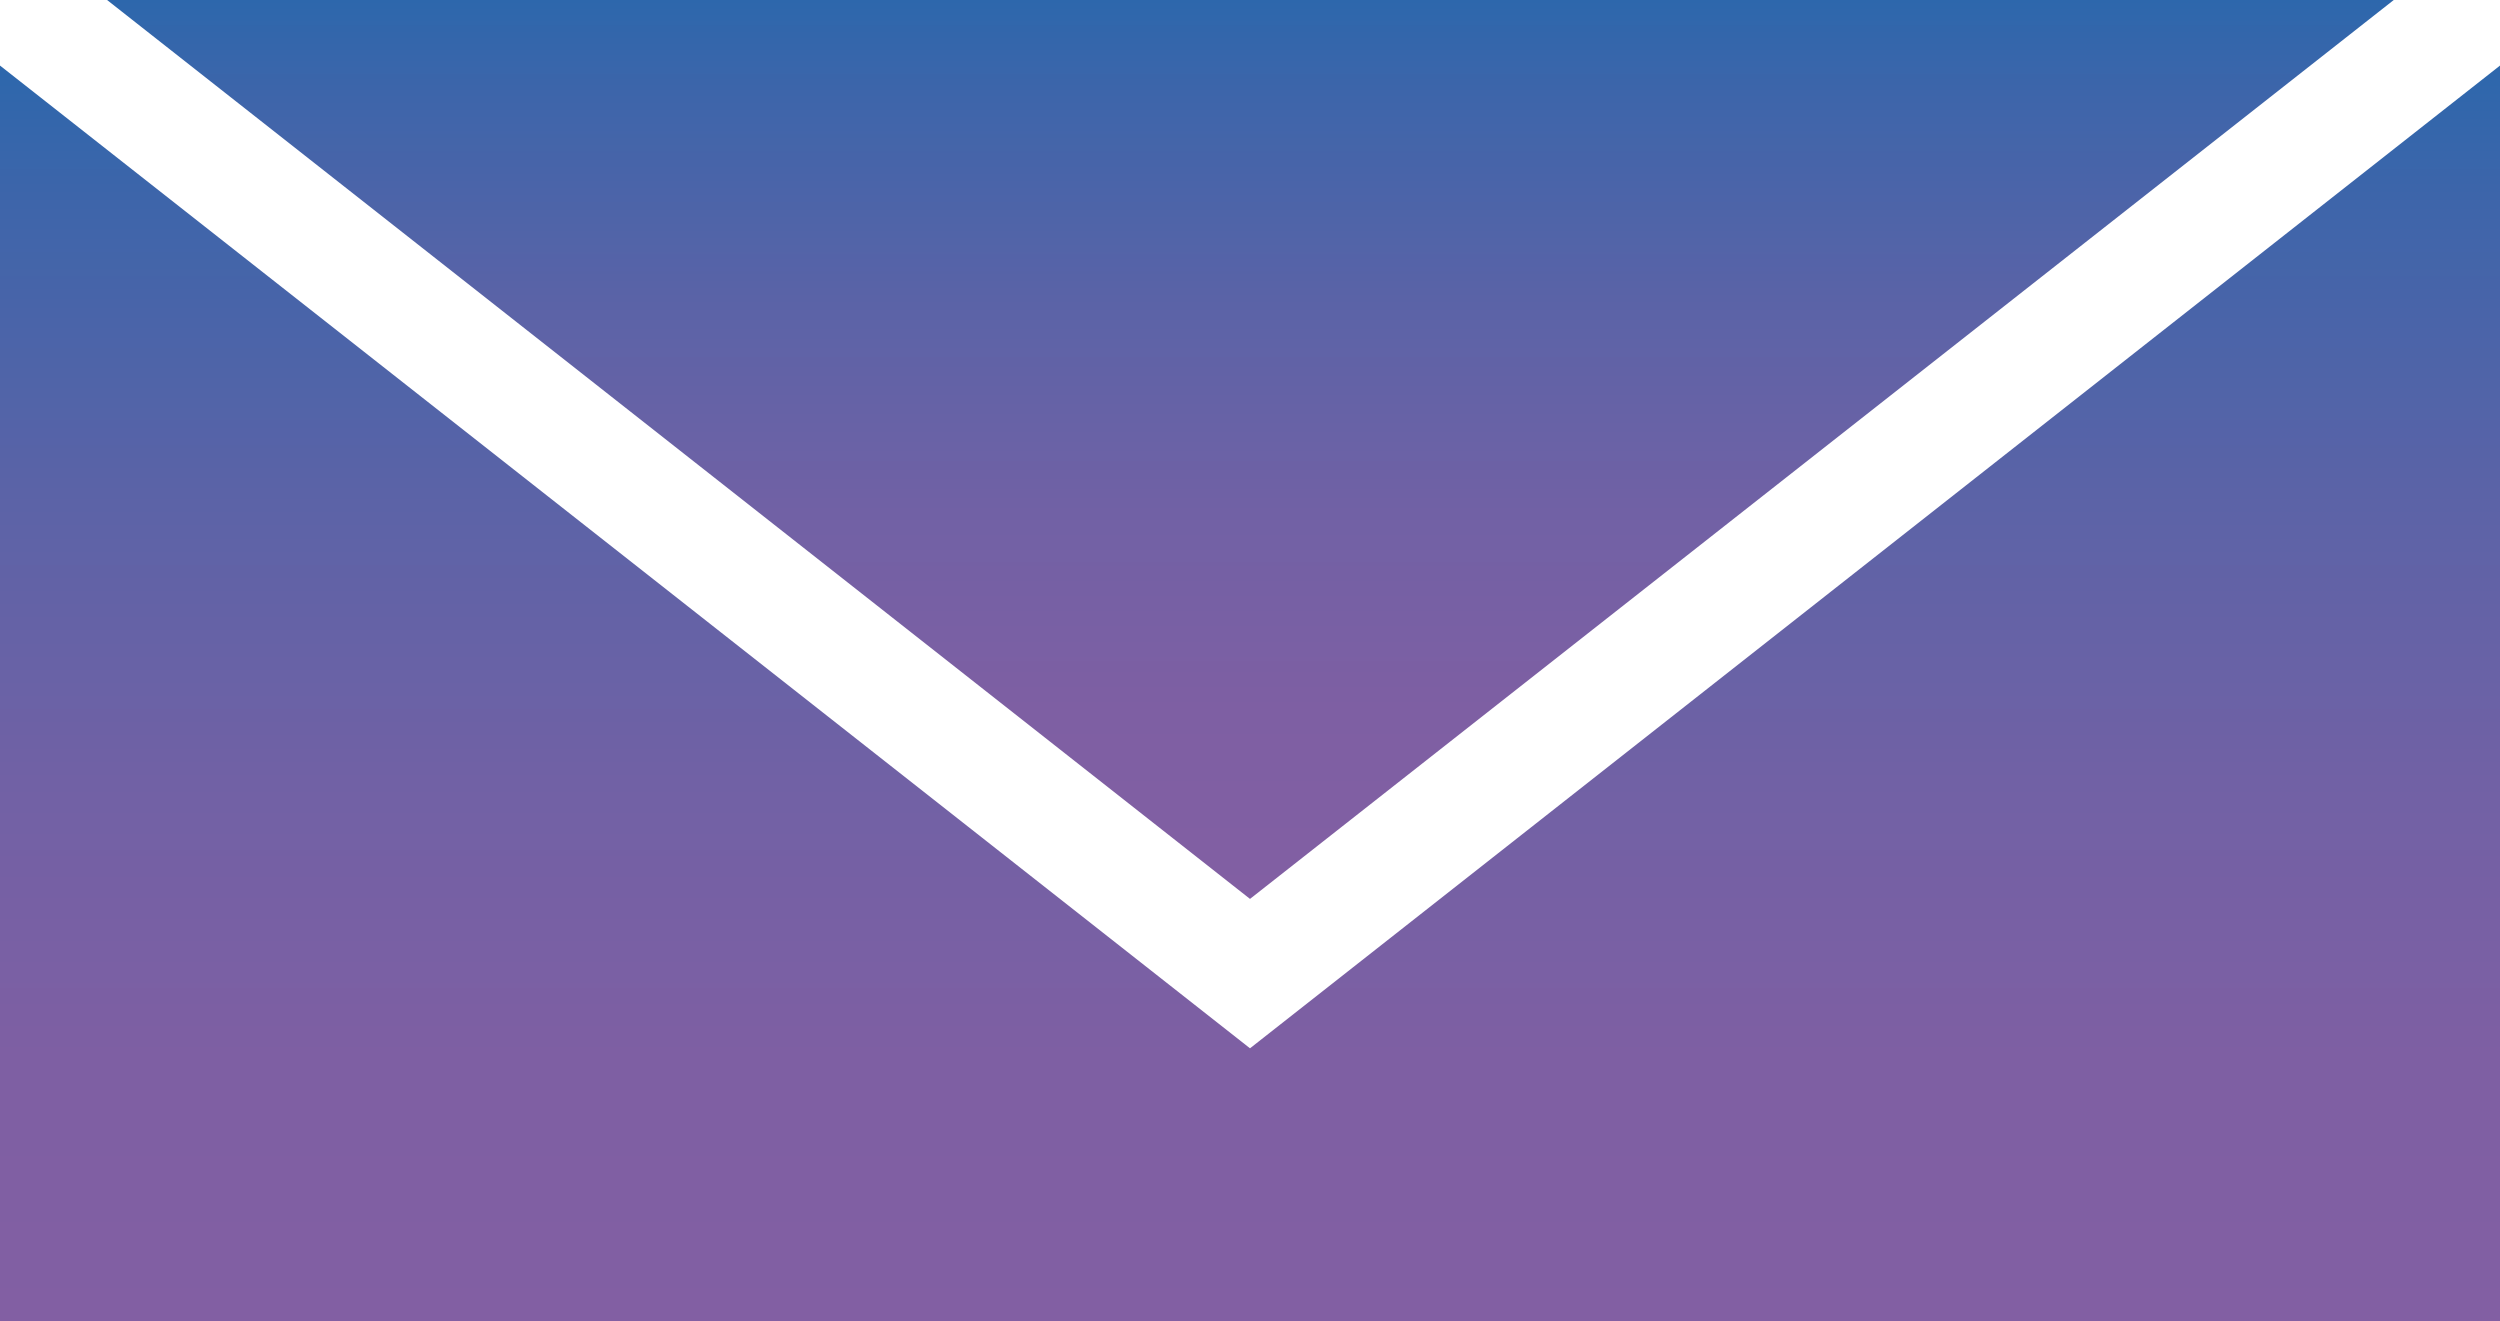 <svg xmlns="http://www.w3.org/2000/svg" xmlns:xlink="http://www.w3.org/1999/xlink" viewBox="0 0 30.12 15.92">
  <defs>
    <style>
      .cls-1 {
        fill: url(#linear-gradient);
      }

      .cls-2 {
        fill: url(#linear-gradient-2);
      }
    </style>
    <linearGradient id="linear-gradient" x1="15.06" y1="10.83" x2="15.06" gradientUnits="userSpaceOnUse">
      <stop offset="0" stop-color="#825fa3"/>
      <stop offset="0.21" stop-color="#7e5fa3"/>
      <stop offset="0.43" stop-color="#7161a5"/>
      <stop offset="0.66" stop-color="#5b63a7"/>
      <stop offset="0.89" stop-color="#3e65aa"/>
      <stop offset="1" stop-color="#2d67ac"/>
    </linearGradient>
    <linearGradient id="linear-gradient-2" x1="15.06" y1="15.92" x2="15.06" y2="0.79" xlink:href="#linear-gradient"/>
  </defs>
  <title>mail</title>
  <g id="Layer_2" data-name="Layer 2">
    <g id="Layer_1-2" data-name="Layer 1">
      <g>
        <polygon class="cls-1" points="28.84 0 1.29 0 15.06 10.83 28.84 0"/>
        <polygon class="cls-2" points="15.06 12.63 0 0.79 0 15.92 30.12 15.92 30.12 0.79 15.06 12.63"/>
      </g>
    </g>
  </g>
</svg>
